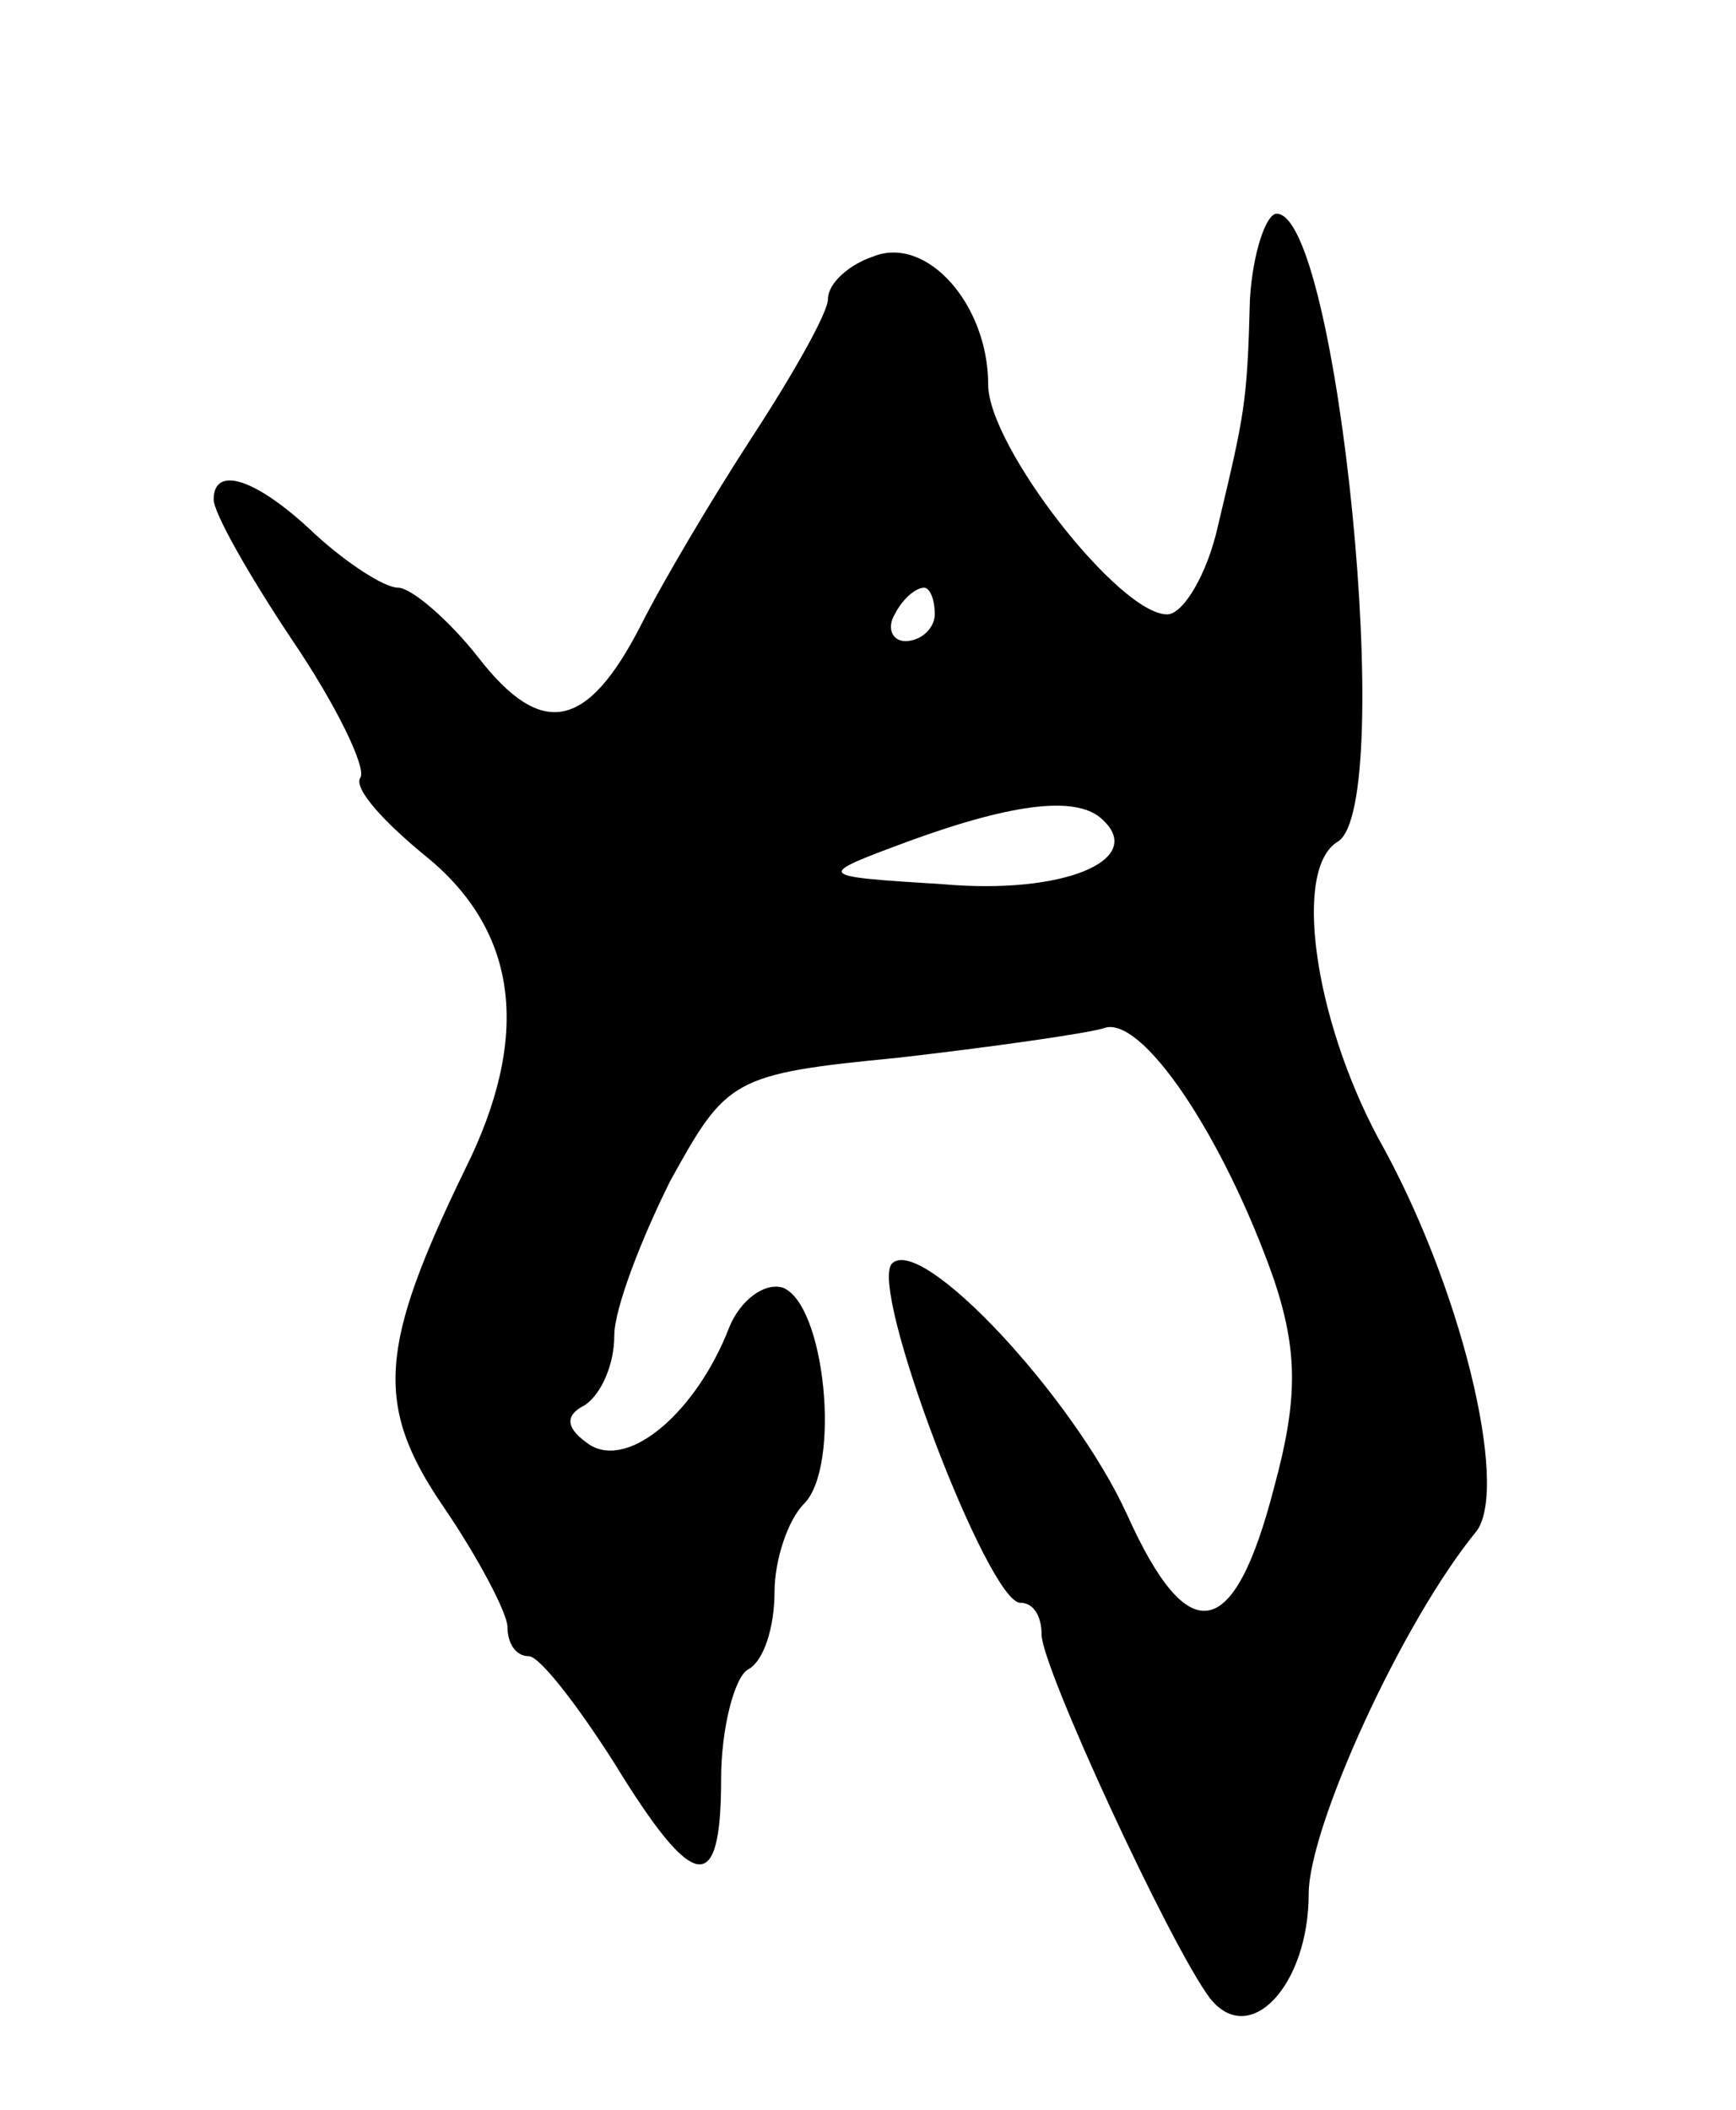 <svg version="1.0" xmlns="http://www.w3.org/2000/svg"
 width="65pt" height="79pt" viewBox="0 0 65 79"
 preserveAspectRatio="xMidYMid meet">
<g transform="translate(0,79) scale(0.1,-0.1)"
fill="#000000" stroke="none">
<path d="M468 678 c-1 -39 -2 -43 -12 -85 -4 -18 -13 -33 -19 -33 -18 0 -67
63 -67 86 0 30 -23 56 -43 48 -9 -3 -17 -10 -17 -16 0 -5 -13 -28 -28 -51 -15
-23 -34 -55 -42 -71 -20 -39 -37 -43 -61 -12 -11 14 -25 26 -30 26 -5 0 -19 9
-31 20 -22 21 -38 26 -38 13 0 -5 13 -28 29 -52 17 -25 28 -48 26 -52 -3 -4 9
-17 25 -30 34 -28 39 -67 14 -117 -32 -66 -34 -88 -8 -126 13 -19 24 -40 24
-45 0 -6 3 -11 8 -11 4 0 18 -18 32 -40 30 -49 40 -50 40 -6 0 19 5 38 10 41
6 3 10 16 10 29 0 12 5 27 11 33 14 14 8 75 -8 81 -7 2 -16 -5 -20 -15 -12
-31 -37 -53 -52 -44 -9 6 -10 11 -2 15 6 4 11 15 11 26 0 10 10 36 21 58 21
38 23 40 85 46 35 4 70 9 77 11 14 6 45 -40 64 -94 9 -27 9 -45 0 -78 -15 -58
-32 -61 -55 -10 -20 44 -77 105 -88 94 -9 -9 36 -127 48 -127 5 0 8 -5 8 -12
0 -12 48 -116 63 -136 15 -19 37 5 37 39 0 25 35 102 63 136 12 17 -6 92 -37
147 -24 45 -32 101 -15 111 22 14 0 235 -23 235 -4 0 -9 -15 -10 -32z m-118
-118 c0 -5 -5 -10 -11 -10 -5 0 -7 5 -4 10 3 6 8 10 11 10 2 0 4 -4 4 -10z
m63 -77 c16 -15 -15 -28 -60 -24 -48 3 -48 3 -13 16 41 15 64 17 73 8z"/>
</g>
</svg>
